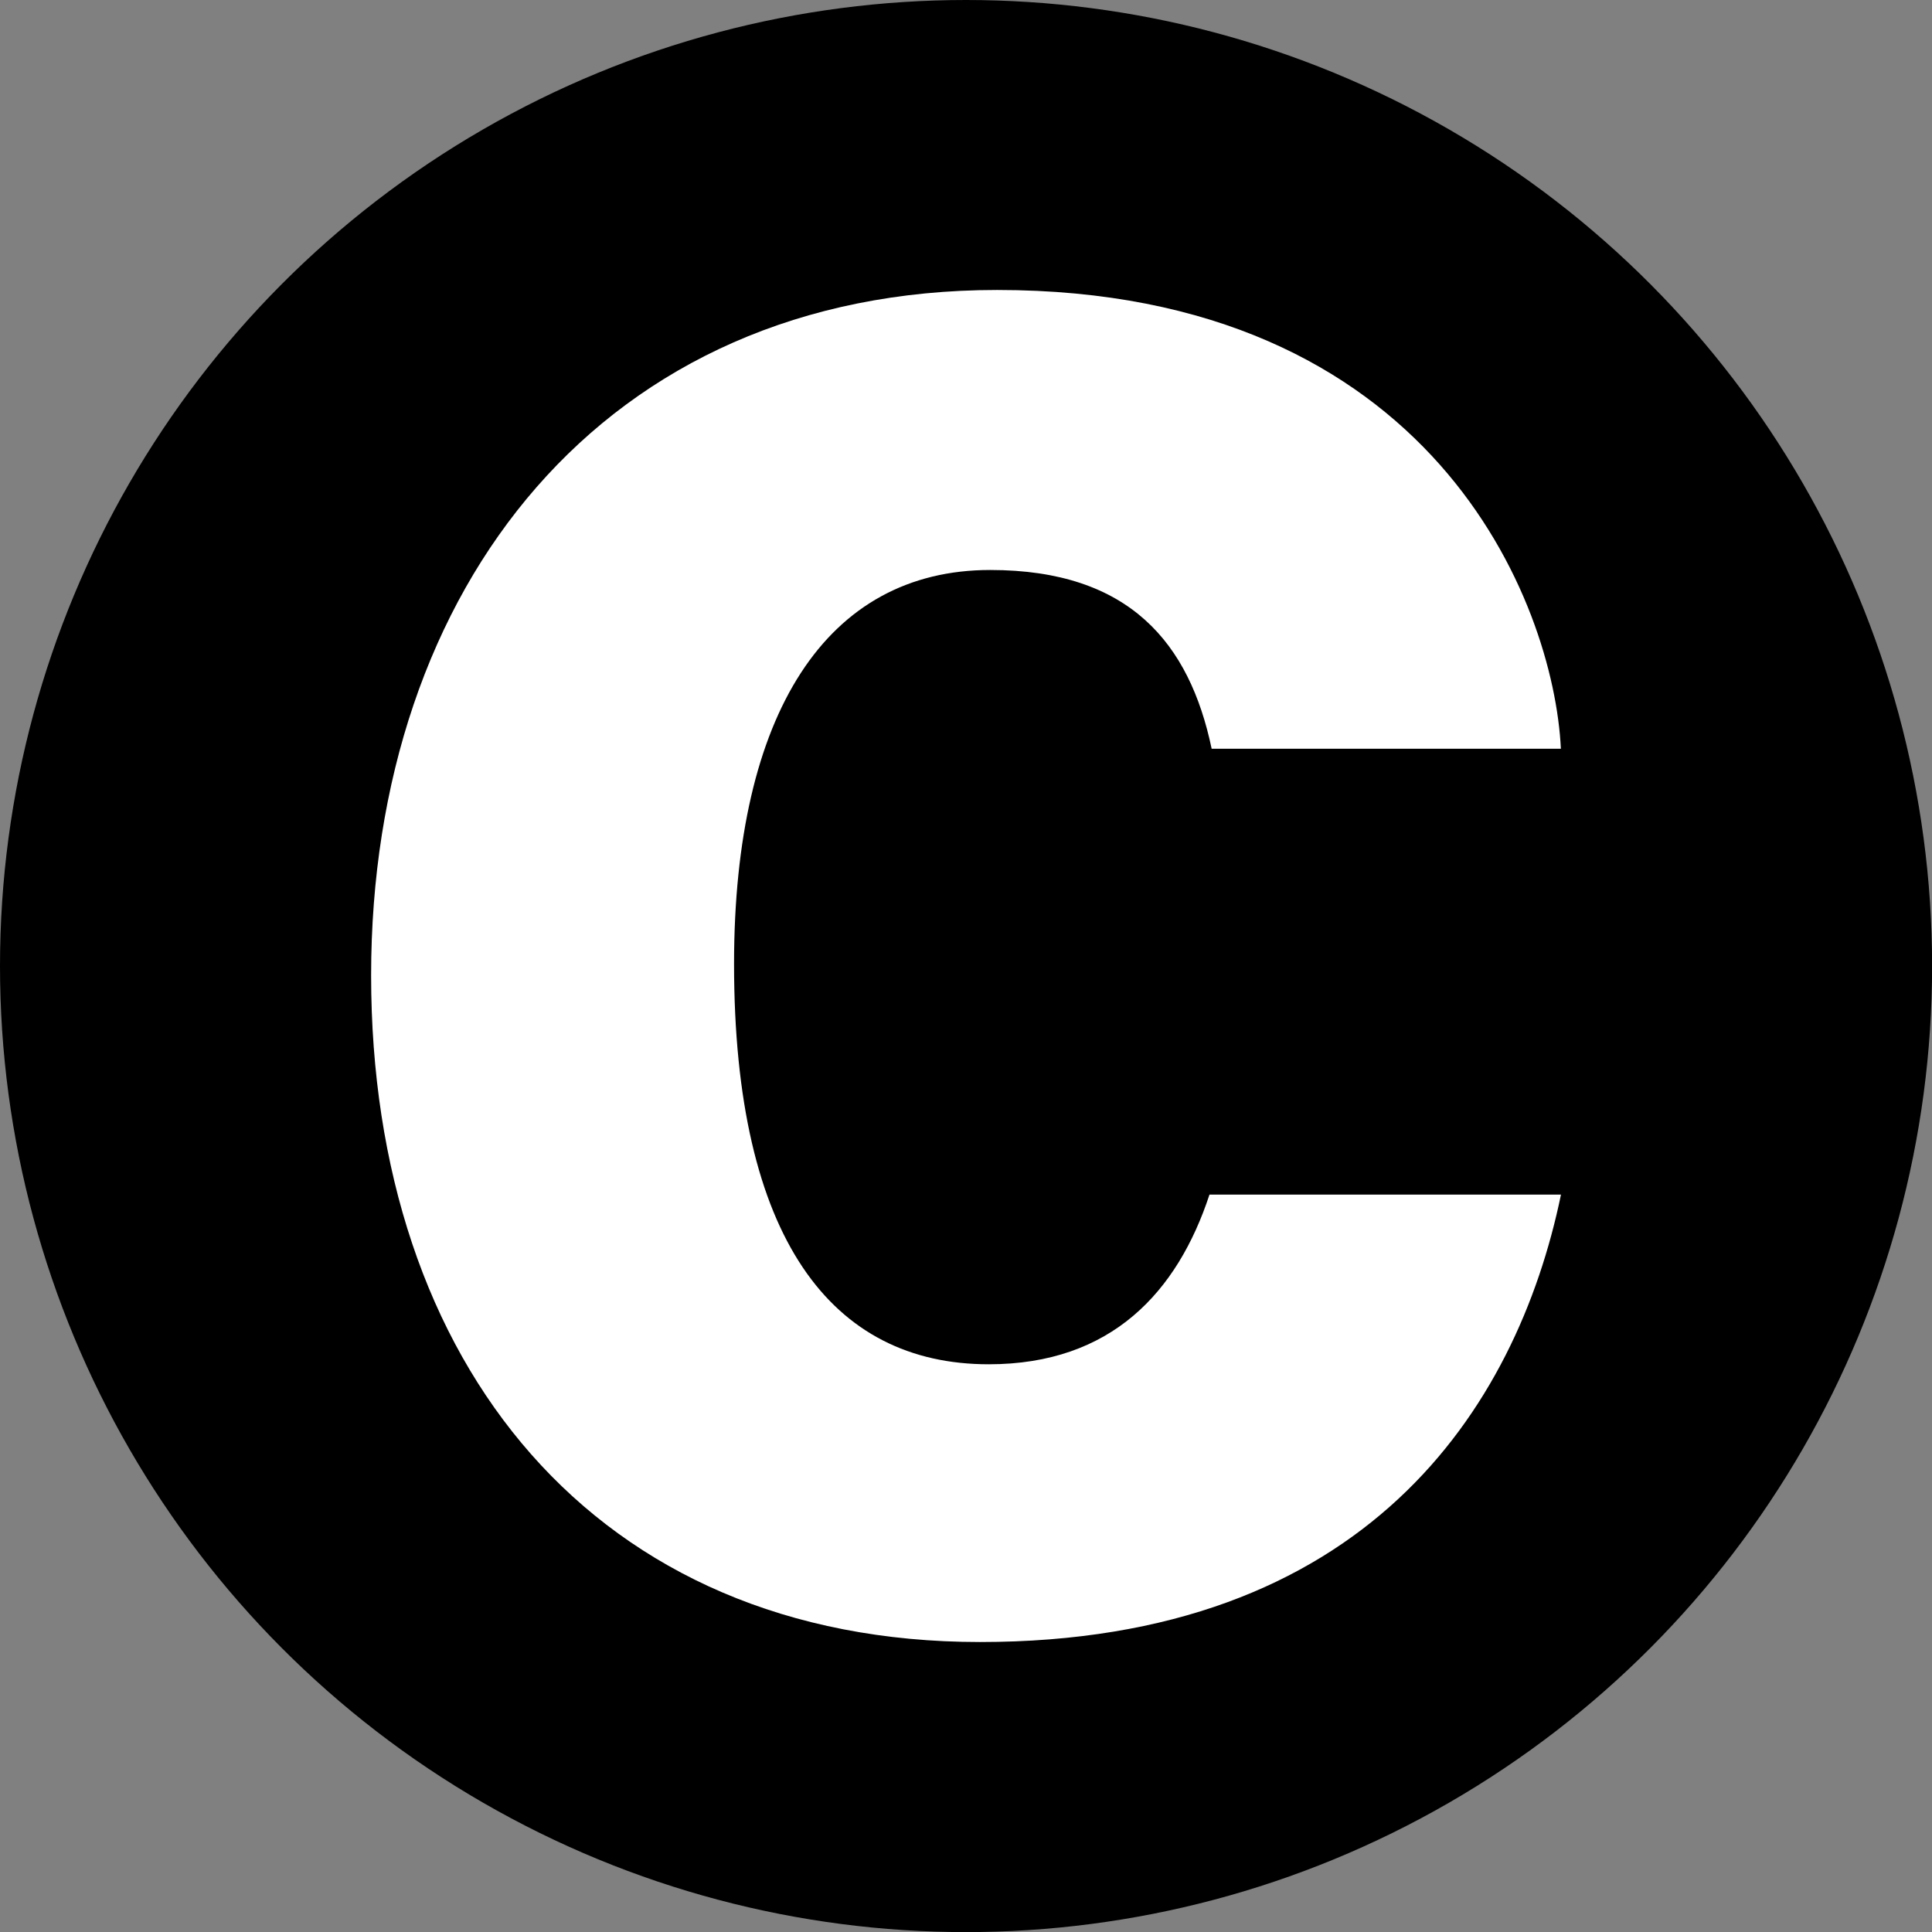 <svg xmlns="http://www.w3.org/2000/svg" version="1.1" xmlns:xlink="http://www.w3.org/1999/xlink" xmlns:svgjs="http://svgjs.com/svgjs" width="195.95" height="195.95"><rect width="100%" height="100%" fill="#808080" stroke="none"/><svg id="SvgjsSvg1001" data-name="Layer 2" xmlns="http://www.w3.org/2000/svg" viewBox="0 0 195.95 195.95">
  <defs>
    <style>
      .cls-1 {
        fill: #000;
      }

      .cls-2 {
        fill: #fff;
      }
    </style>
  </defs>
  <g id="SvgjsG1000" data-name="Layer 1">
    <g>
      <circle class="cls-1" cx="97.98" cy="97.98" r="97.98"></circle>
      <path class="cls-2" d="M158.32,121.16c-4.52,21.83-19.87,45.38-58.92,45.38s-61.76-28.23-61.76-67.61S61.24,29.41,101.13,29.41c44.19,0,56.46,31.7,57.18,46.53h-35.42c-2.24-10.67-8.29-18.13-22.46-18.13-16.58,0-25.98,14.54-25.98,39.95,0,27.9,9.94,40.61,25.83,40.61,12.46,0,19.15-7.36,22.39-17.21h35.65Z"></path>
    </g>
  </g>
</svg><style>@media (prefers-color-scheme: light) { :root { filter: none; } }
@media (prefers-color-scheme: dark) { :root { filter: invert(100%); } }
</style></svg>
